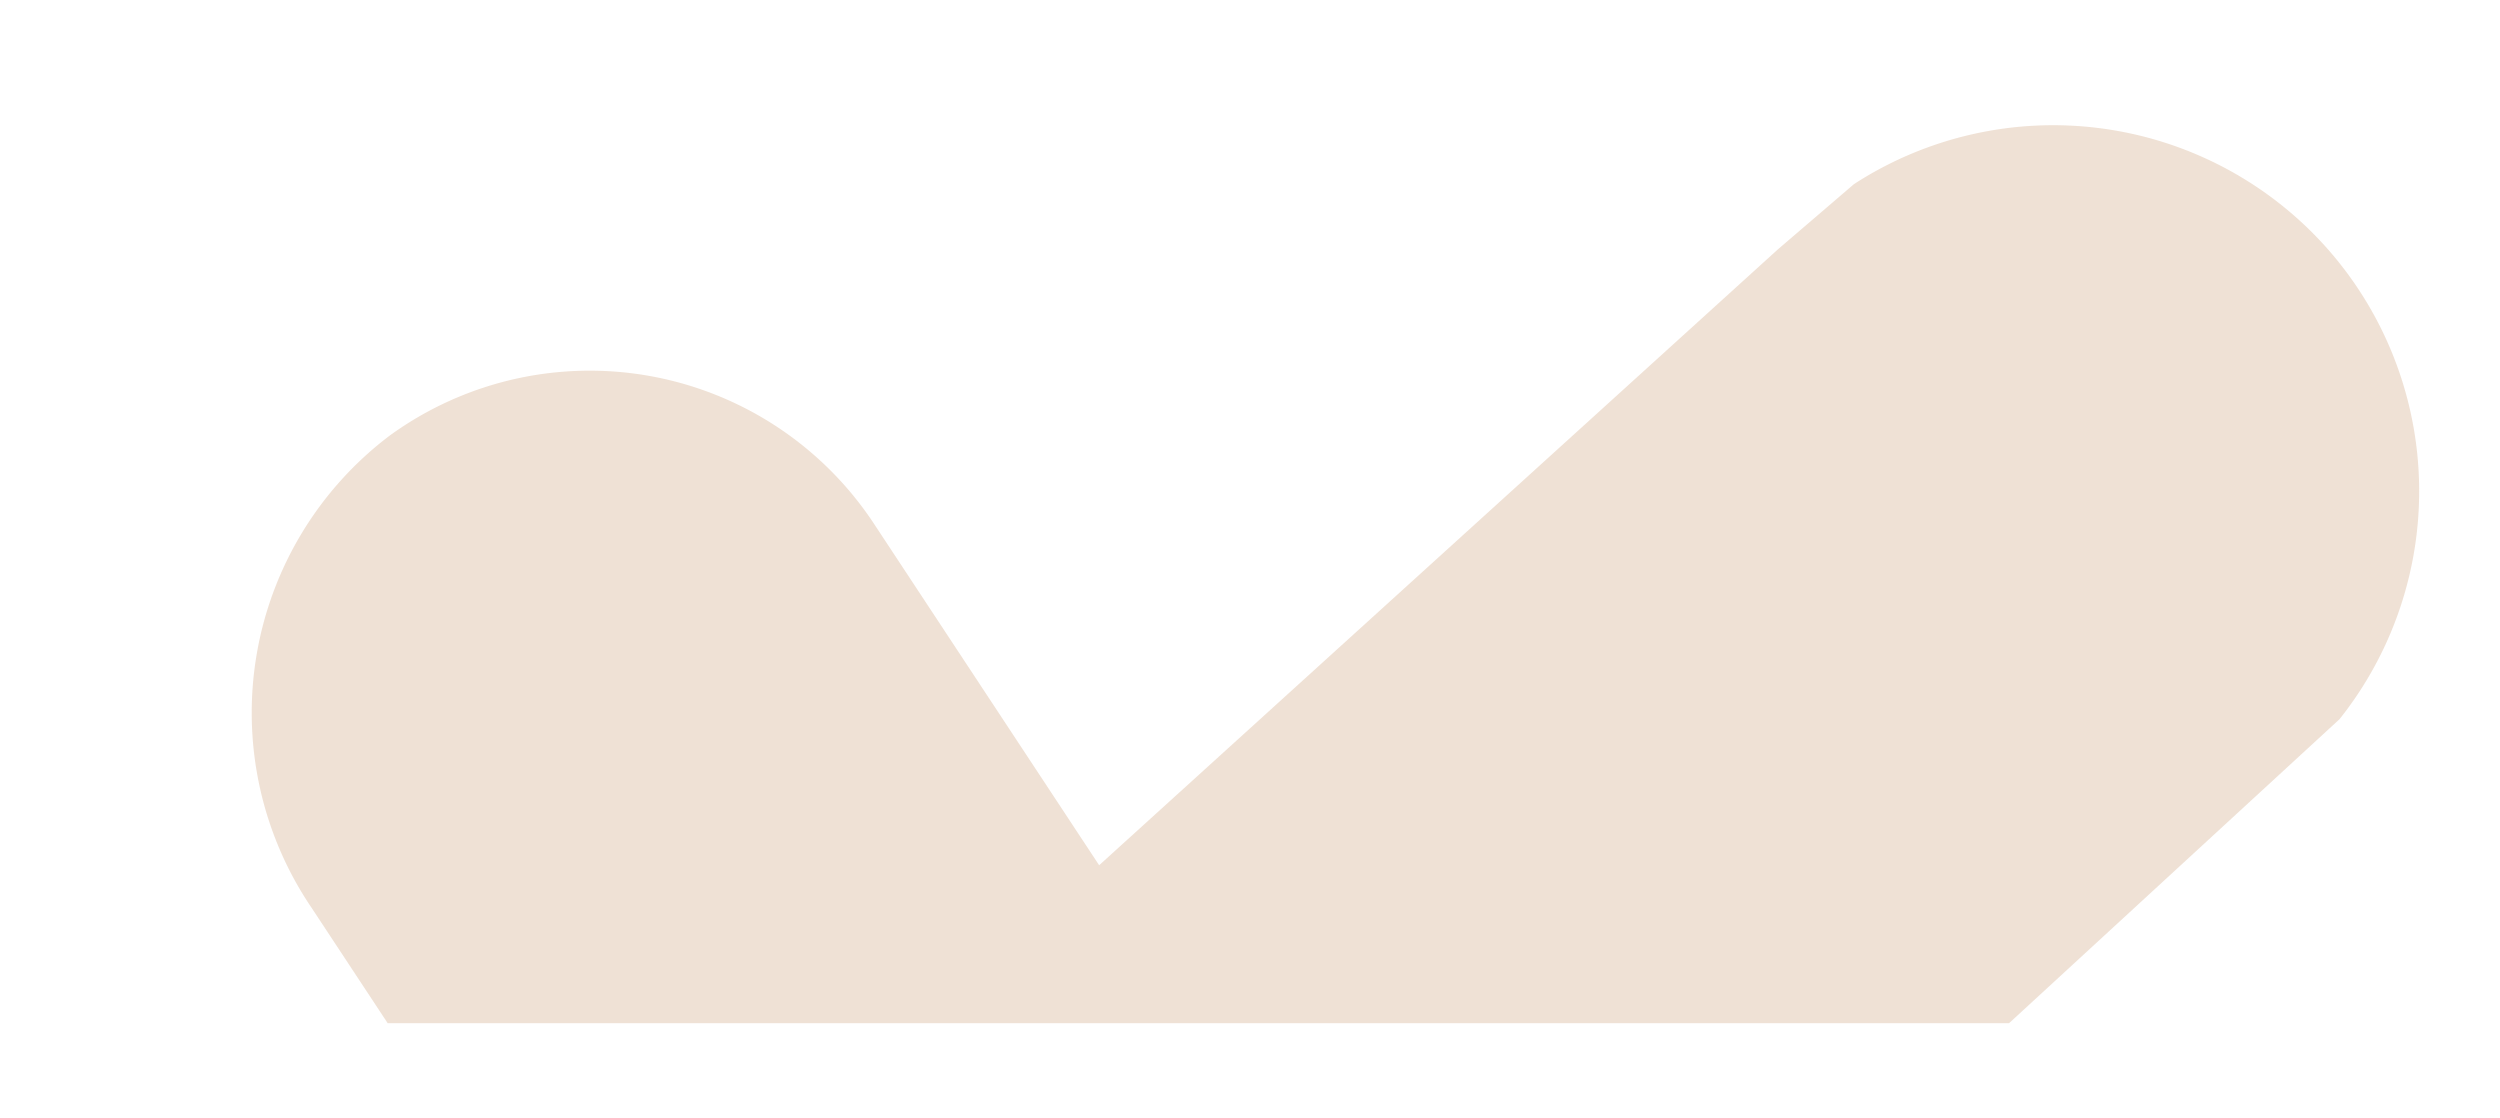 <svg xmlns="http://www.w3.org/2000/svg" viewBox="0 0 99.131 44.315"><defs><style>.cls-1{isolation:isolate;}.cls-2{fill:#c89a74;opacity:0.3;mix-blend-mode:multiply;}</style></defs><title>2020年工时账单（测试）</title><g class="cls-1"><g id="图层_1" data-name="图层 1"><path class="cls-2" d="M92.163,9.723a14.522,14.522,0,0,0-18.645-2.424l-.006.004L70.503,9.883,43.584,34.309l-8.93-13.543a13.501,13.501,0,0,0-19.205-3.491,13.779,13.779,0,0,0-3.103,18.708l3.026,4.588H79.665L92.764,28.521l.006-.006A14.523,14.523,0,0,0,92.163,9.723Z"/></g></g></svg>